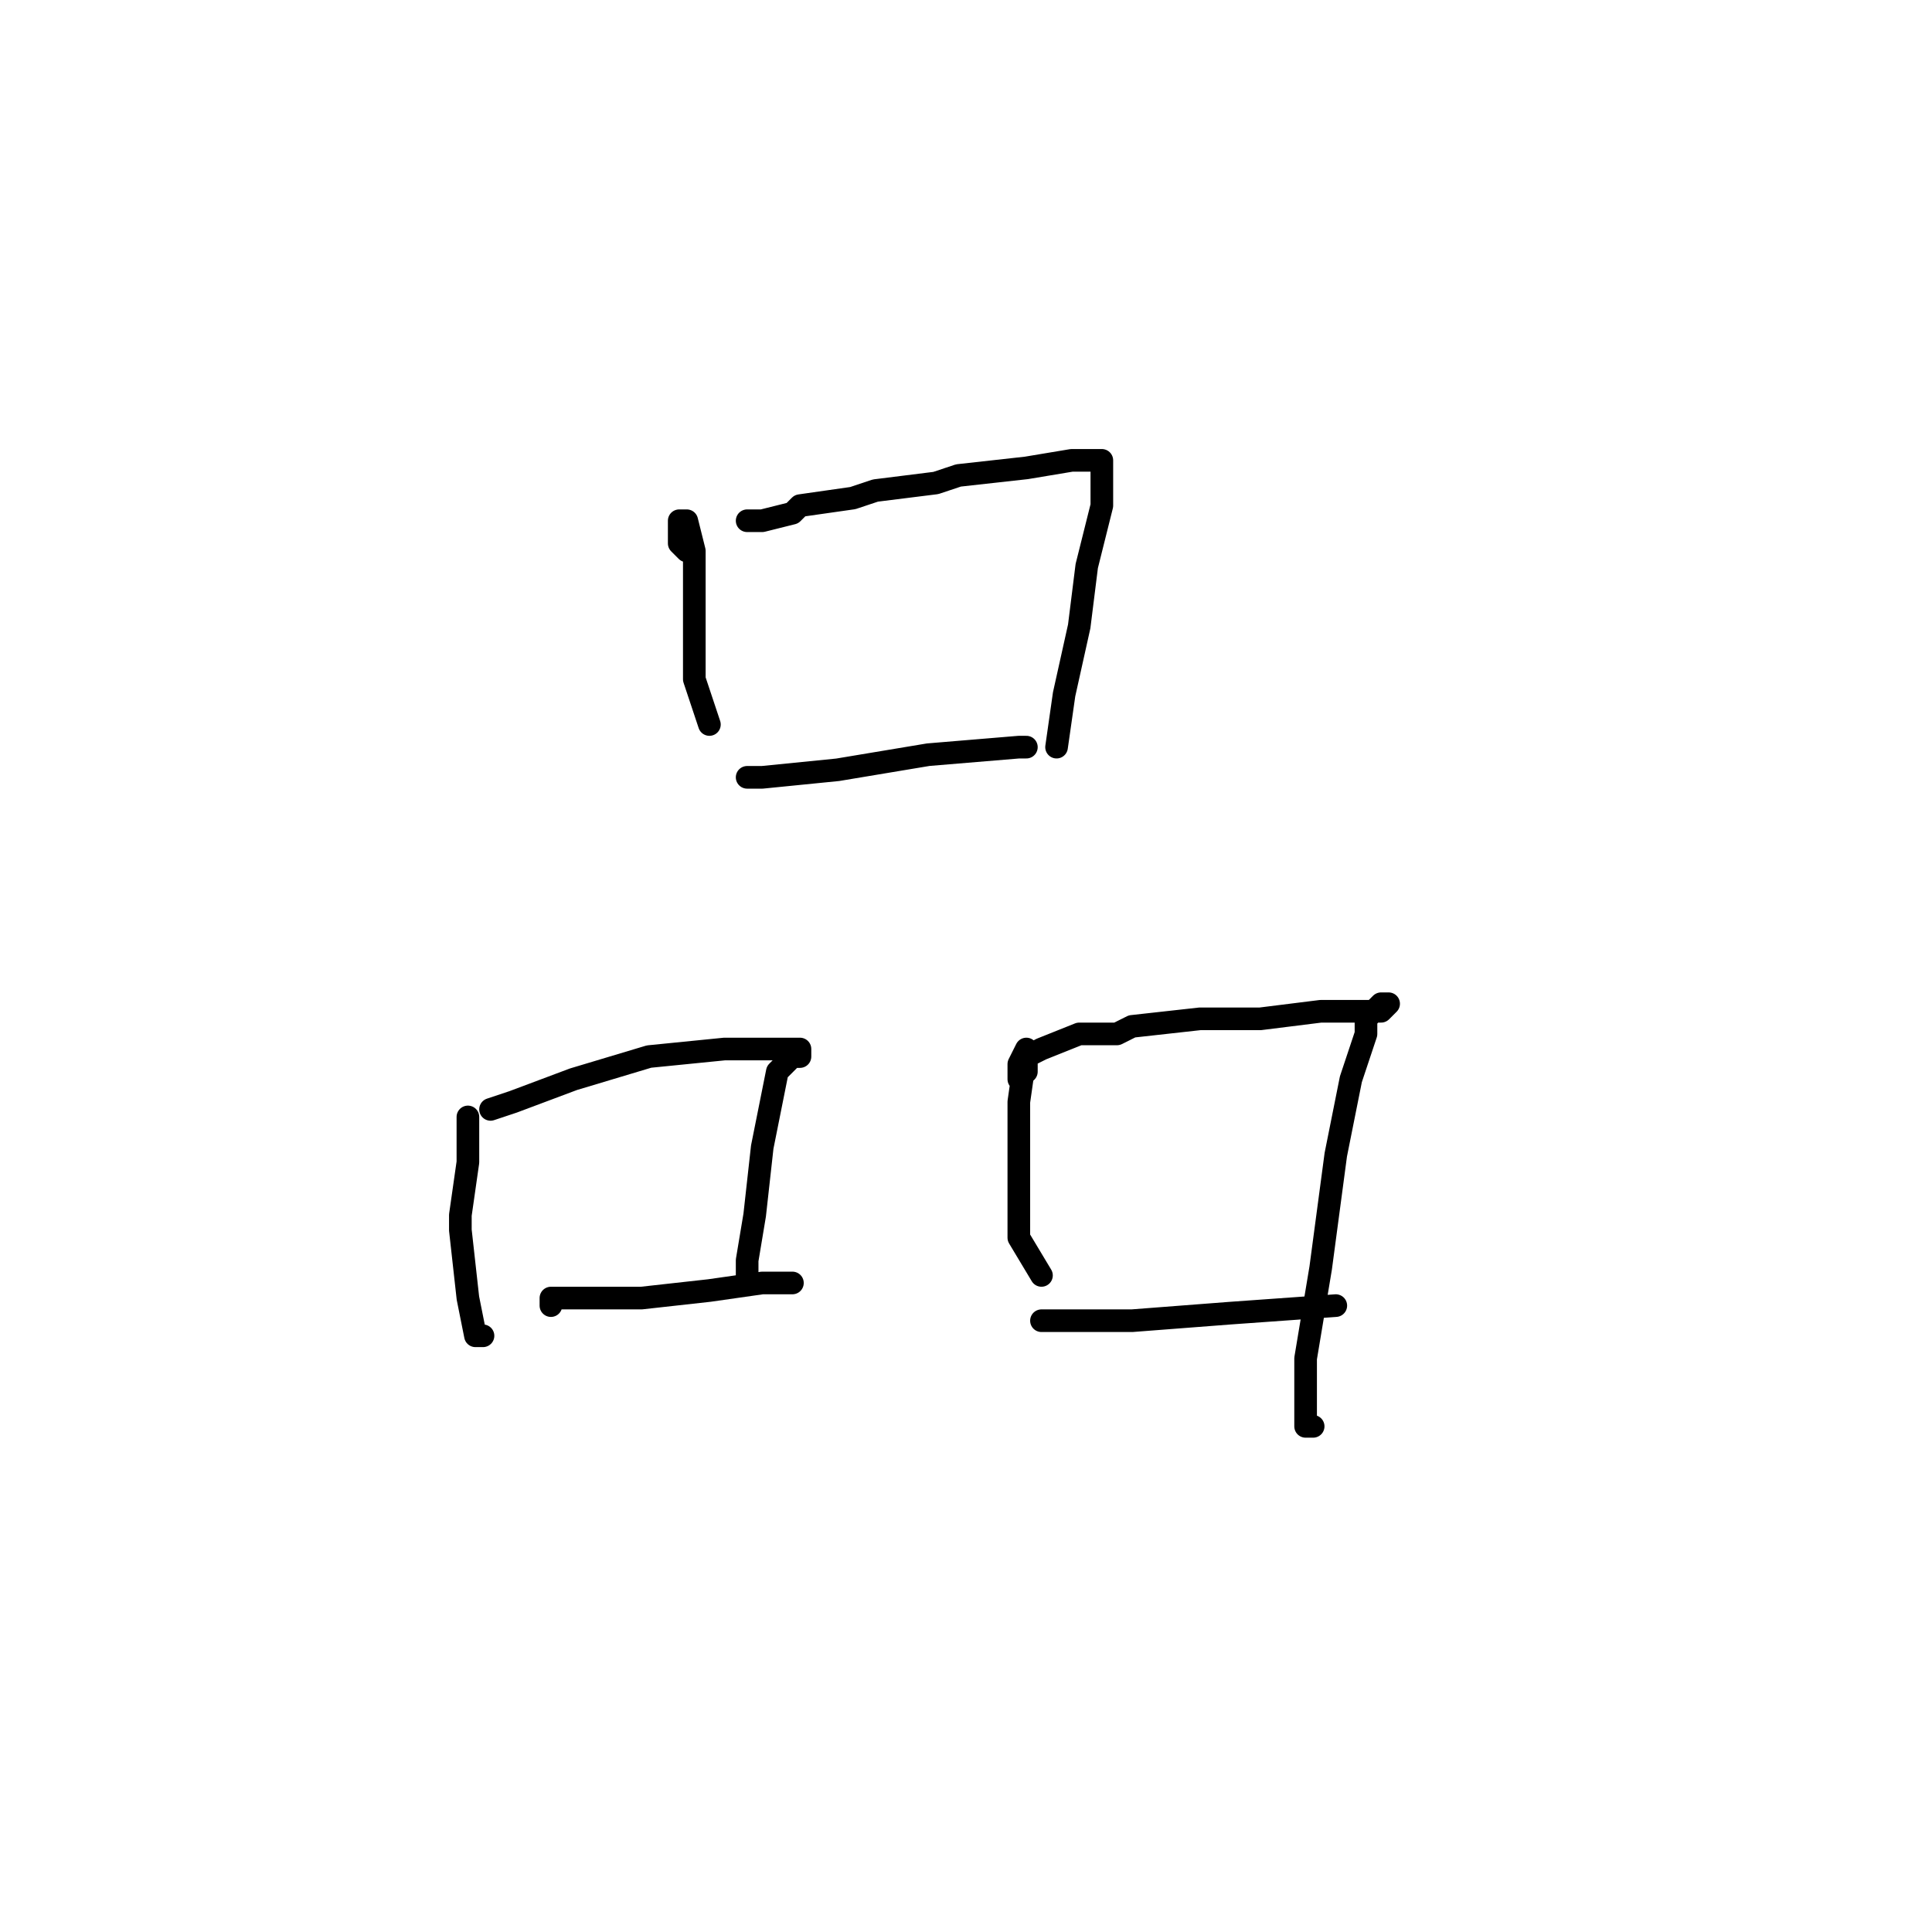 <?xml version="1.0" standalone="no"?>
    <svg width="256" height="256" xmlns="http://www.w3.org/2000/svg" version="1.1">
    <polyline stroke="black" stroke-width="3" stroke-linecap="round" fill="transparent" stroke-linejoin="round" points="91 73 90 72 90 71 90 70 90 69 91 69 92 73 92 82 92 90 94 96 94 96 " />
        <polyline stroke="black" stroke-width="3" stroke-linecap="round" fill="transparent" stroke-linejoin="round" points="99 69 101 69 105 68 106 67 113 66 116 65 124 64 127 63 136 62 142 61 146 61 146 62 146 67 144 75 143 83 141 92 140 99 140 99 " />
        <polyline stroke="black" stroke-width="3" stroke-linecap="round" fill="transparent" stroke-linejoin="round" points="99 103 100 103 101 103 111 102 123 100 135 99 136 99 136 99 " />
        <polyline stroke="black" stroke-width="3" stroke-linecap="round" fill="transparent" stroke-linejoin="round" points="62 148 62 154 61 161 61 163 62 172 63 177 64 177 64 177 " />
        <polyline stroke="black" stroke-width="3" stroke-linecap="round" fill="transparent" stroke-linejoin="round" points="65 147 68 146 76 143 86 140 96 139 101 139 103 139 106 139 106 140 105 140 103 142 102 147 101 152 100 161 99 167 99 170 99 170 " />
        <polyline stroke="black" stroke-width="3" stroke-linecap="round" fill="transparent" stroke-linejoin="round" points="73 173 73 172 77 172 85 172 94 171 101 170 103 170 105 170 105 170 " />
        <polyline stroke="black" stroke-width="3" stroke-linecap="round" fill="transparent" stroke-linejoin="round" points="135 143 135 141 136 139 135 146 135 153 135 156 135 162 135 164 138 169 138 169 " />
        <polyline stroke="black" stroke-width="3" stroke-linecap="round" fill="transparent" stroke-linejoin="round" points="136 142 136 140 138 139 143 137 148 137 150 136 159 135 167 135 175 134 181 134 183 134 184 133 183 133 182 134 181 135 181 137 179 143 177 153 175 168 173 180 173 186 173 189 174 189 174 189 " />
        <polyline stroke="black" stroke-width="3" stroke-linecap="round" fill="transparent" stroke-linejoin="round" points="140 175 138 175 140 175 150 175 163 174 177 173 177 173 " />
        </svg>